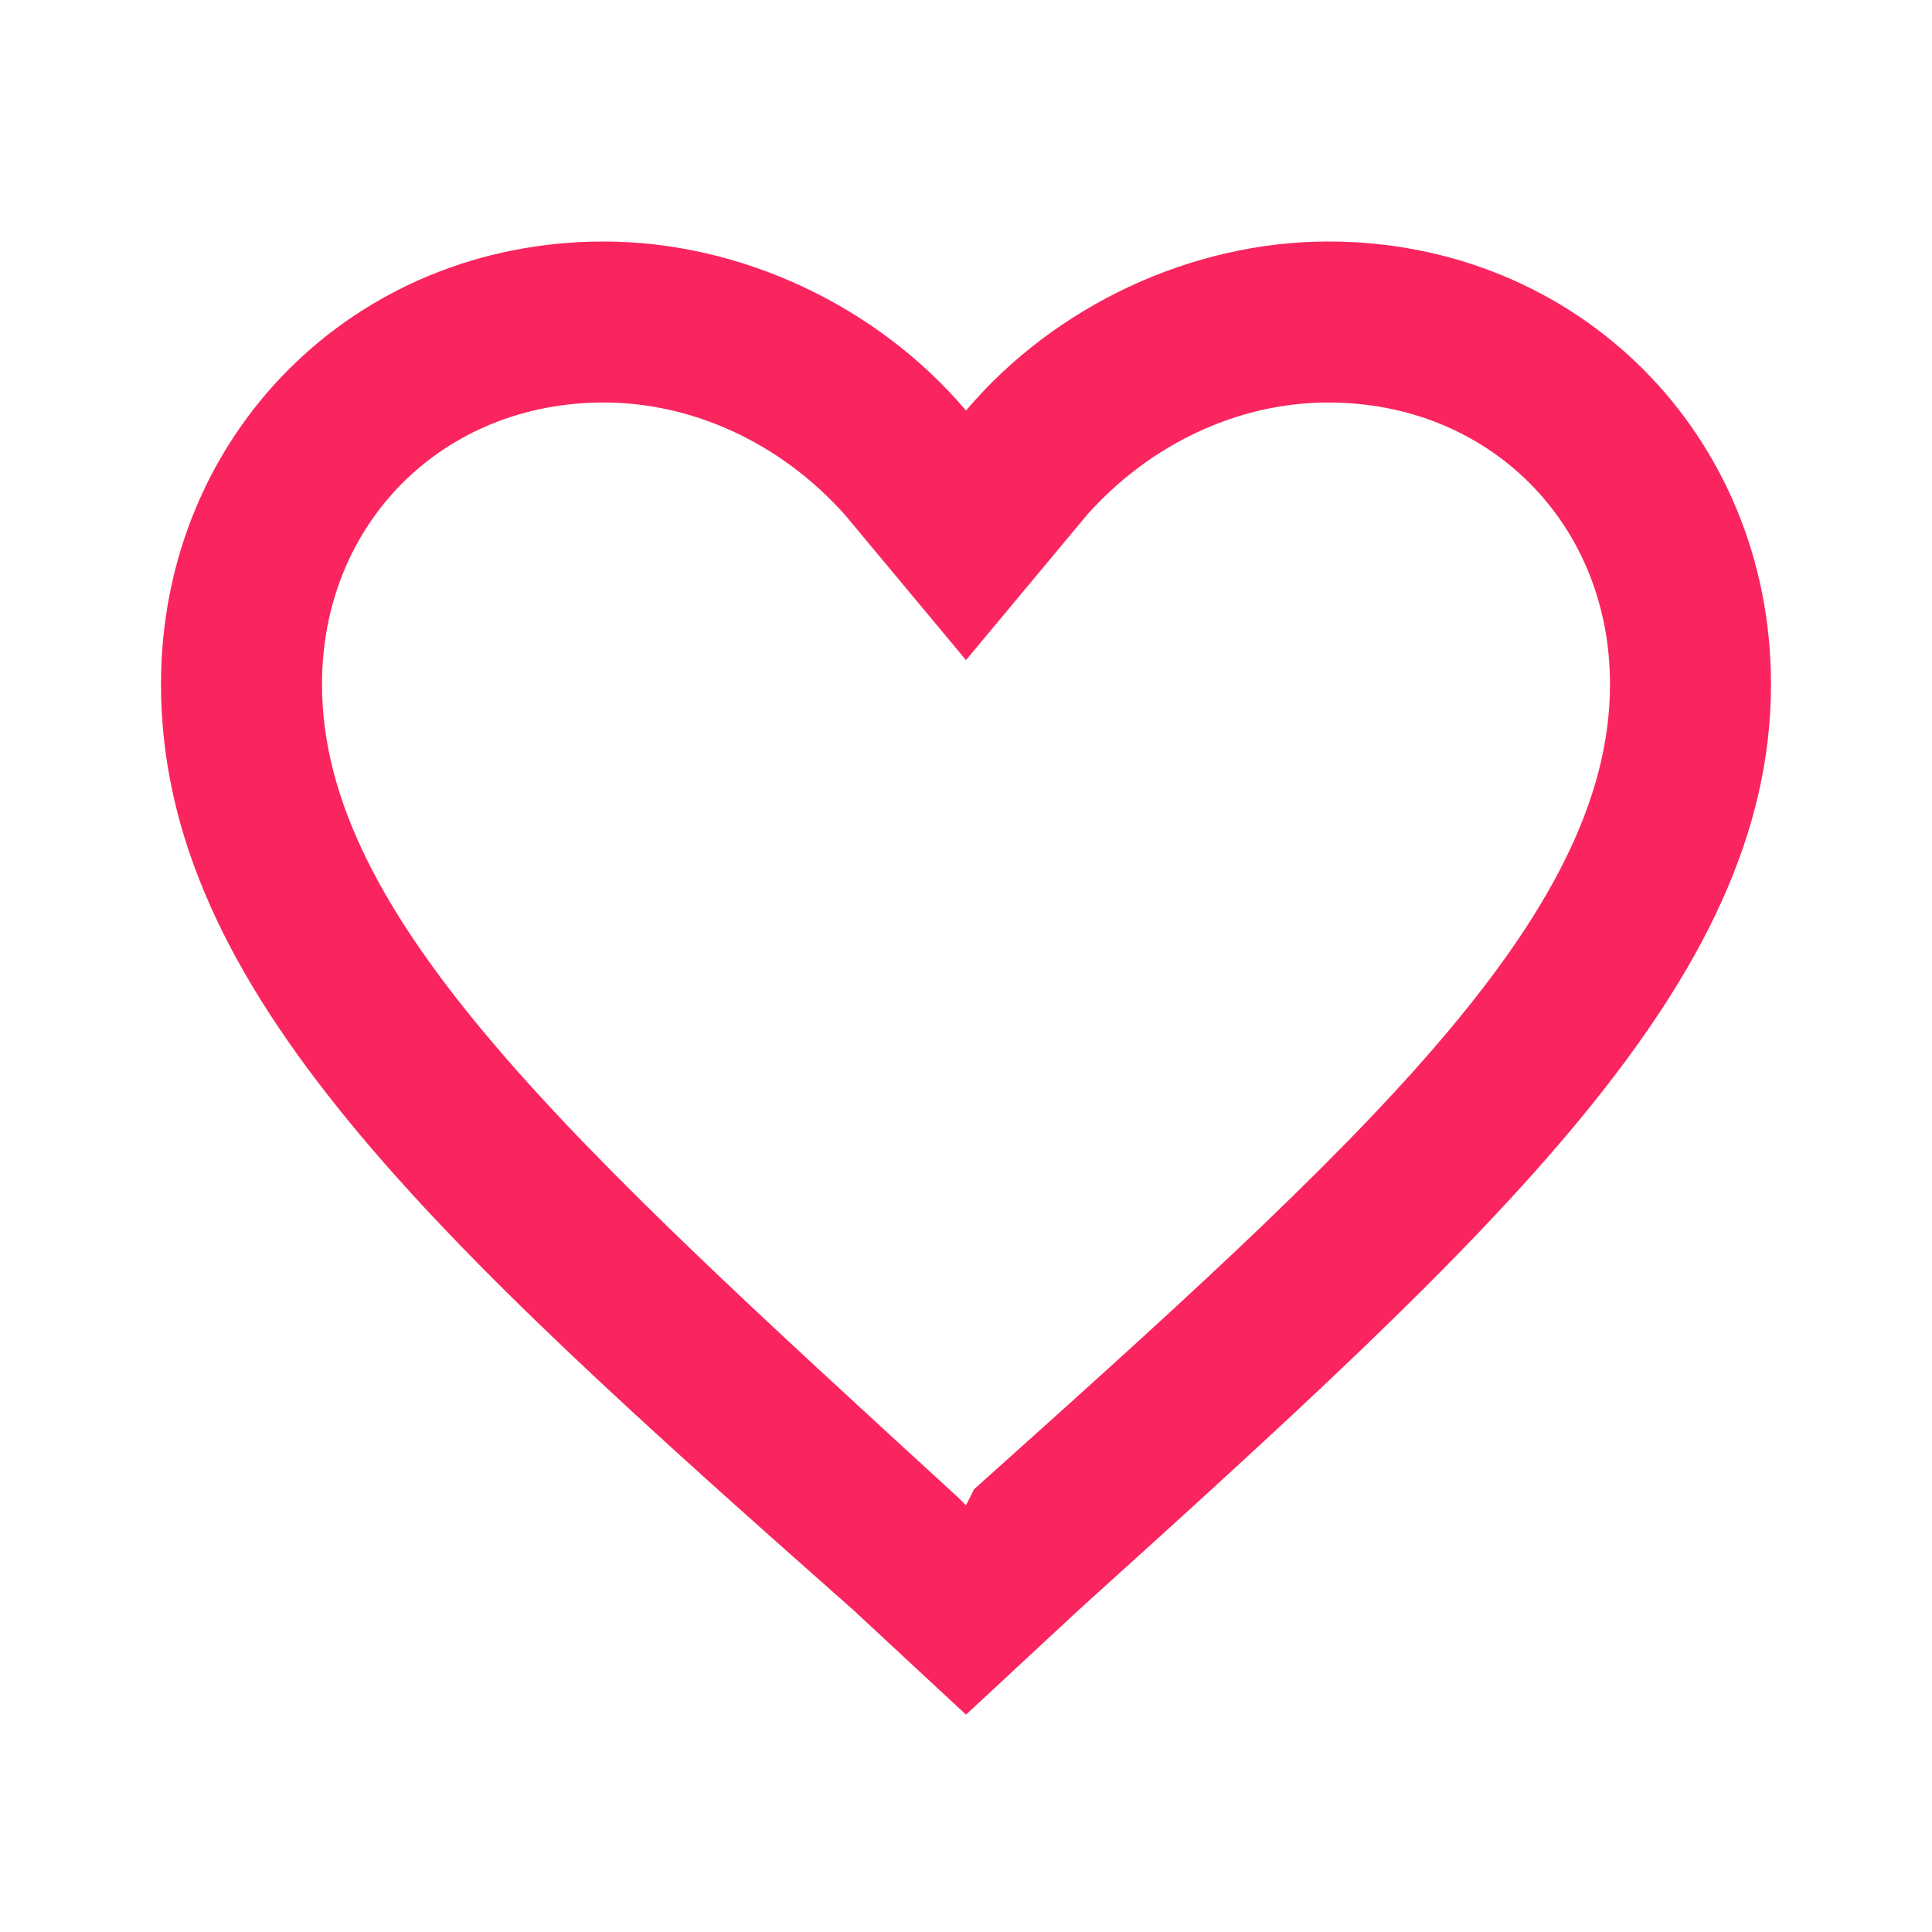 <?xml version="1.0" encoding="utf-8"?>
<!-- Generator: Adobe Illustrator 25.0.0, SVG Export Plug-In . SVG Version: 6.00 Build 0)  -->
<svg version="1.1" id="Layer_1" xmlns="http://www.w3.org/2000/svg" xmlns:xlink="http://www.w3.org/1999/xlink" x="0px" y="0px"
	 viewBox="0 0 24 24" style="enable-background:new 0 0 24 24;" xml:space="preserve">
<style type="text/css">
	.st0{fill:none;}
	.st1{fill:#FA255E;}
</style>
<path class="st0" d="M0,0h24v24H0V0z"/>
<g>
	<path class="st1" d="M16.5,5c2,0,3.5,1.5,3.5,3.5c0,2.9-3.1,5.7-7.9,10l0,0L12,18.7l-0.1-0.1C7.1,14.2,4,11.4,4,8.5
		C4,6.5,5.5,5,7.5,5c1.1,0,2.2,0.5,3,1.4L12,8.2l1.5-1.8C14.3,5.5,15.4,5,16.5,5 M16.5,3c-1.7,0-3.4,0.8-4.5,2.1
		C10.9,3.8,9.2,3,7.5,3C4.4,3,2,5.4,2,8.5c0,3.8,3.4,6.9,8.6,11.5l1.4,1.3l1.4-1.3c5.2-4.7,8.6-7.8,8.6-11.5C22,5.4,19.6,3,16.5,3
		L16.5,3z"/>
</g>
</svg>
